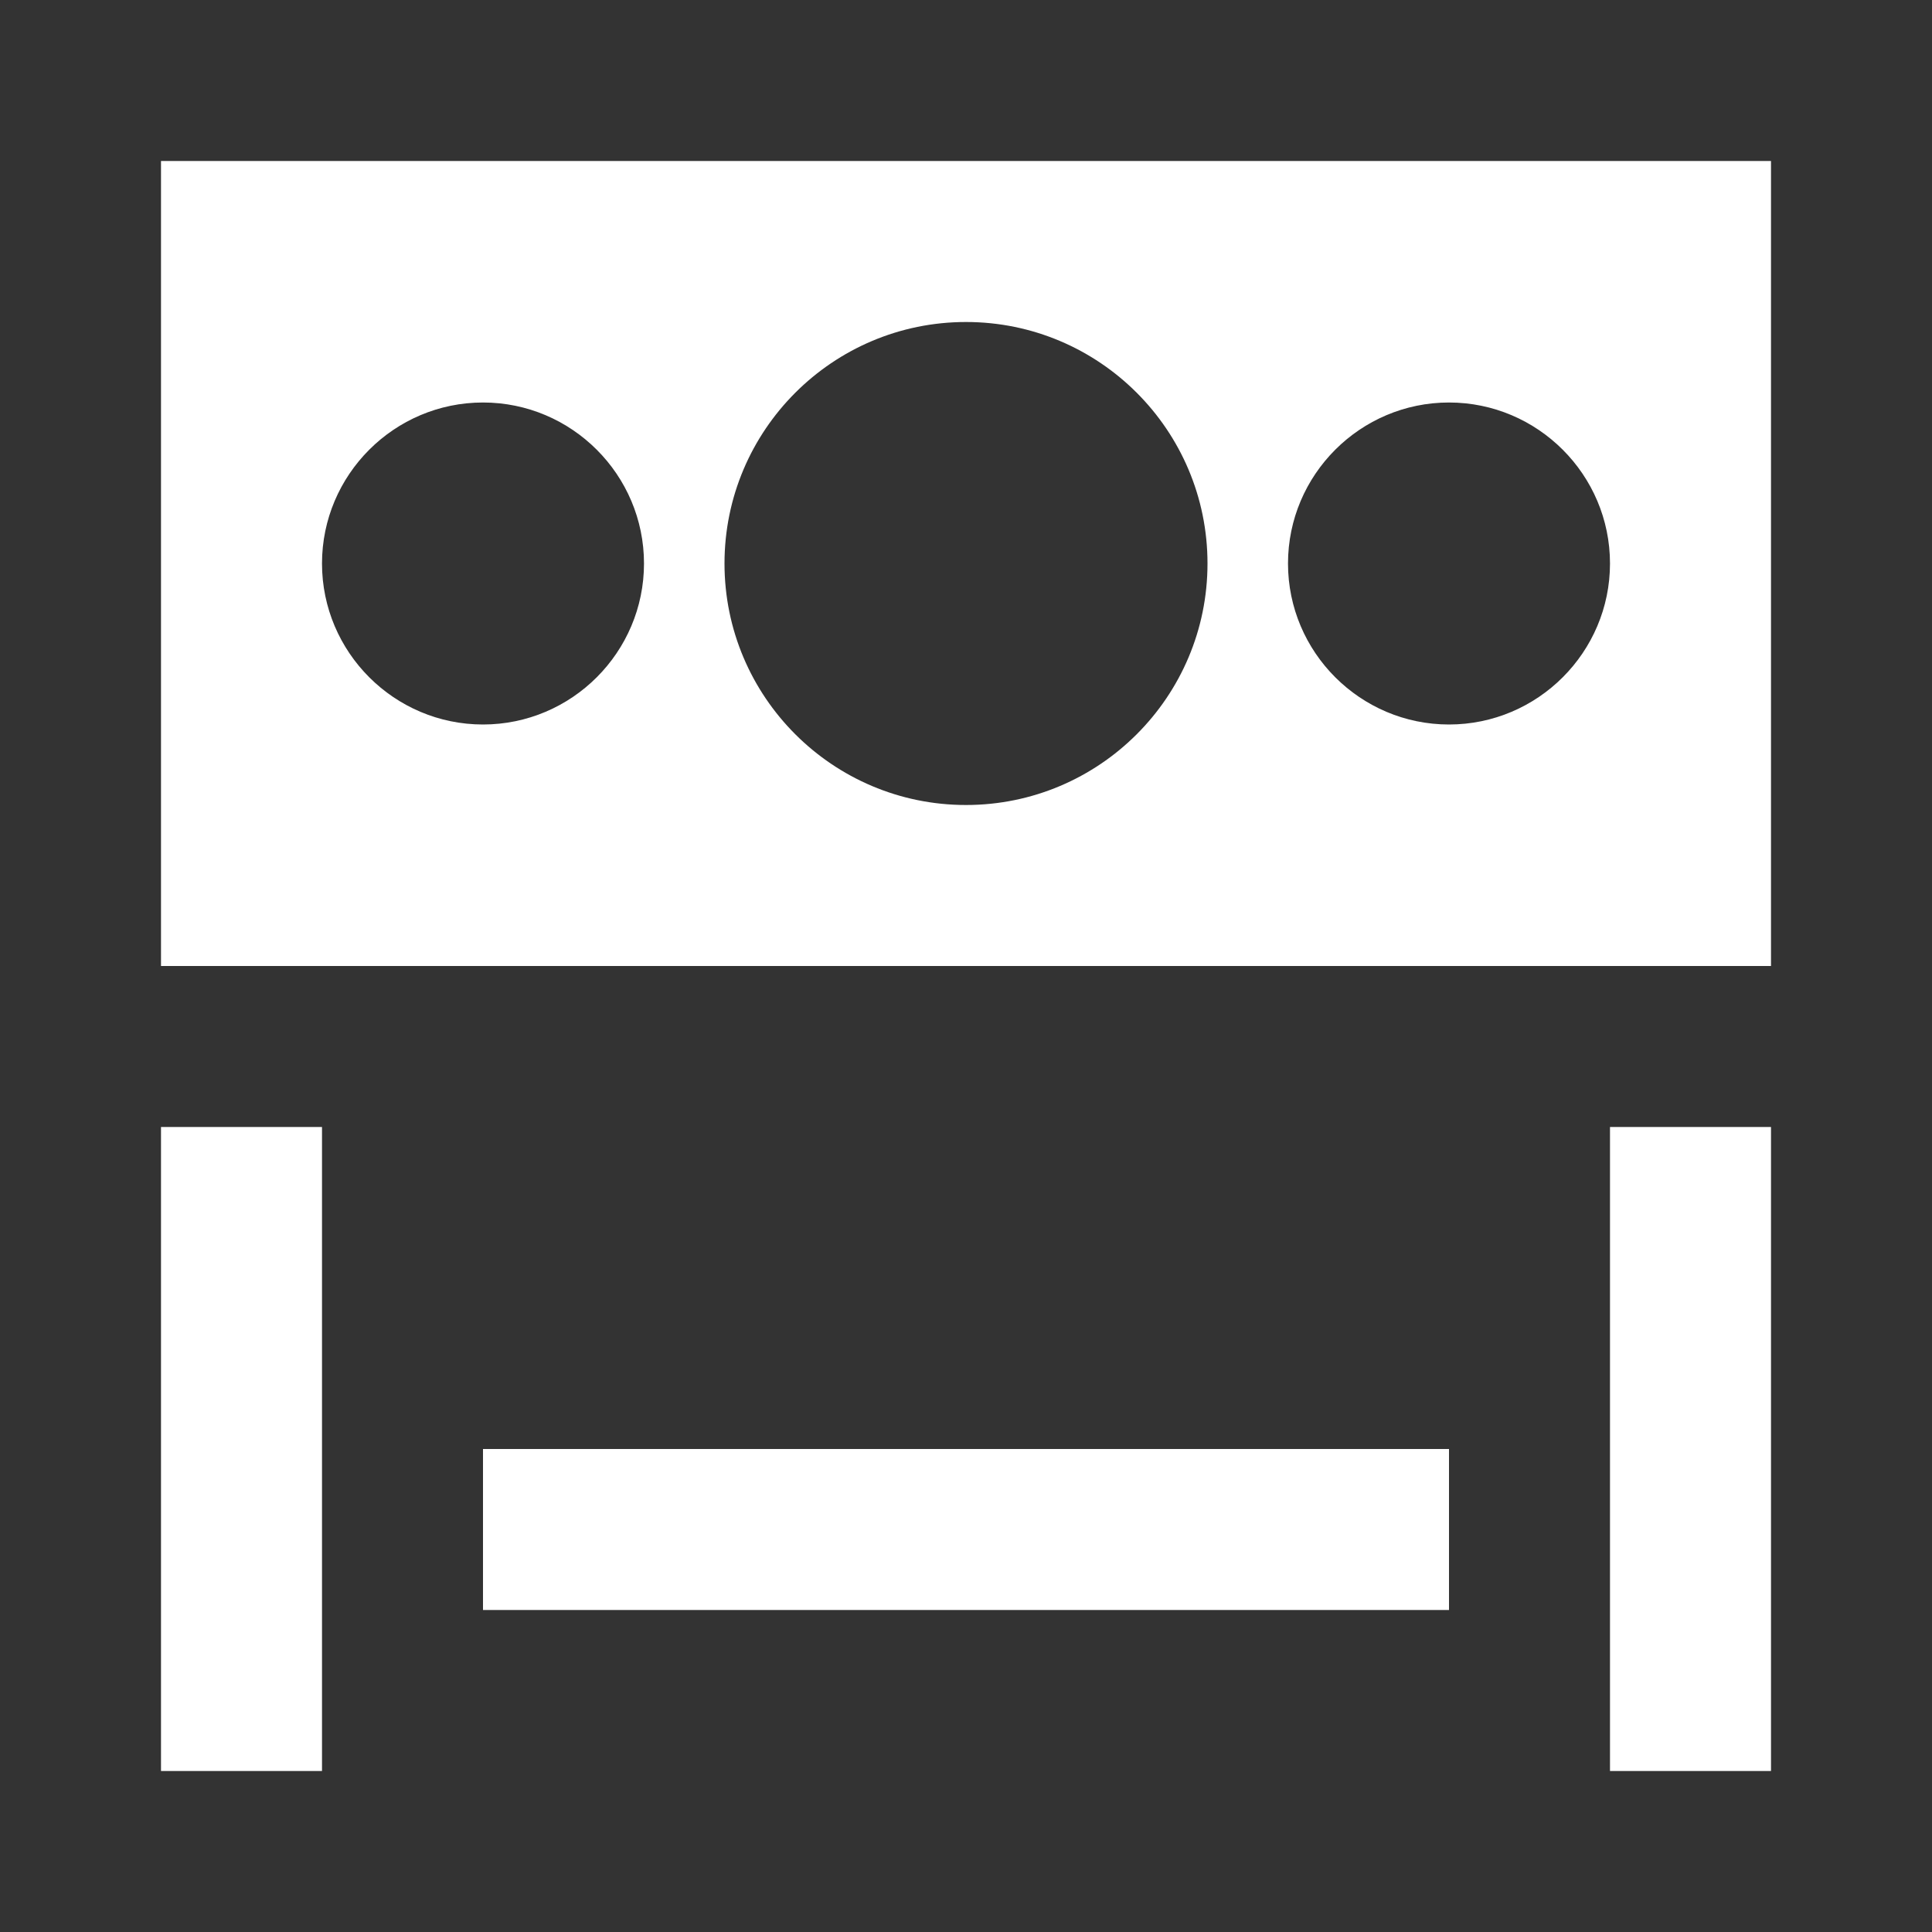<?xml version="1.0" encoding="UTF-8"?>
<svg xmlns="http://www.w3.org/2000/svg" xmlns:xlink="http://www.w3.org/1999/xlink" width="12" height="12" viewBox="0 0 12 12" version="1.1">
<rect x="0" y="0" width="12" height="12" fill="#333333" stroke="none"/>
<g id="surface1">
<path style=" stroke:none;fill-rule:nonzero;fill:rgb(100%,100%,100%);fill-opacity:1;" d="M 1 1 L 1 6 L 11 6 L 11 1 Z M 6 2 C 6.828 2 7.5 2.672 7.5 3.5 C 7.5 4.328 6.828 5 6 5 C 5.172 5 4.5 4.328 4.5 3.5 C 4.5 2.672 5.172 2 6 2 Z M 3 2.5 C 3.551 2.5 4 2.949 4 3.5 C 4 4.051 3.551 4.5 3 4.5 C 2.449 4.5 2 4.051 2 3.5 C 2 2.949 2.449 2.5 3 2.5 Z M 9 2.5 C 9.551 2.5 10 2.949 10 3.5 C 10 4.051 9.551 4.5 9 4.5 C 8.449 4.5 8 4.051 8 3.5 C 8 2.949 8.449 2.5 9 2.5 Z M 9 2.5 "/>
<path style=" stroke:none;fill-rule:evenodd;fill:rgb(100%,100%,100%);fill-opacity:1;" d="M 1 7 L 1 11 L 2 11 L 2 7 Z M 1 7 "/>
<path style=" stroke:none;fill-rule:evenodd;fill:rgb(100%,100%,100%);fill-opacity:1;" d="M 10 7 L 10 11 L 11 11 L 11 7 Z M 10 7 "/>
<path style=" stroke:none;fill-rule:evenodd;fill:rgb(100%,100%,100%);fill-opacity:1;" d="M 3 9 L 3 10 L 9 10 L 9 9 Z M 3 9 "/>
</g>
</svg>

